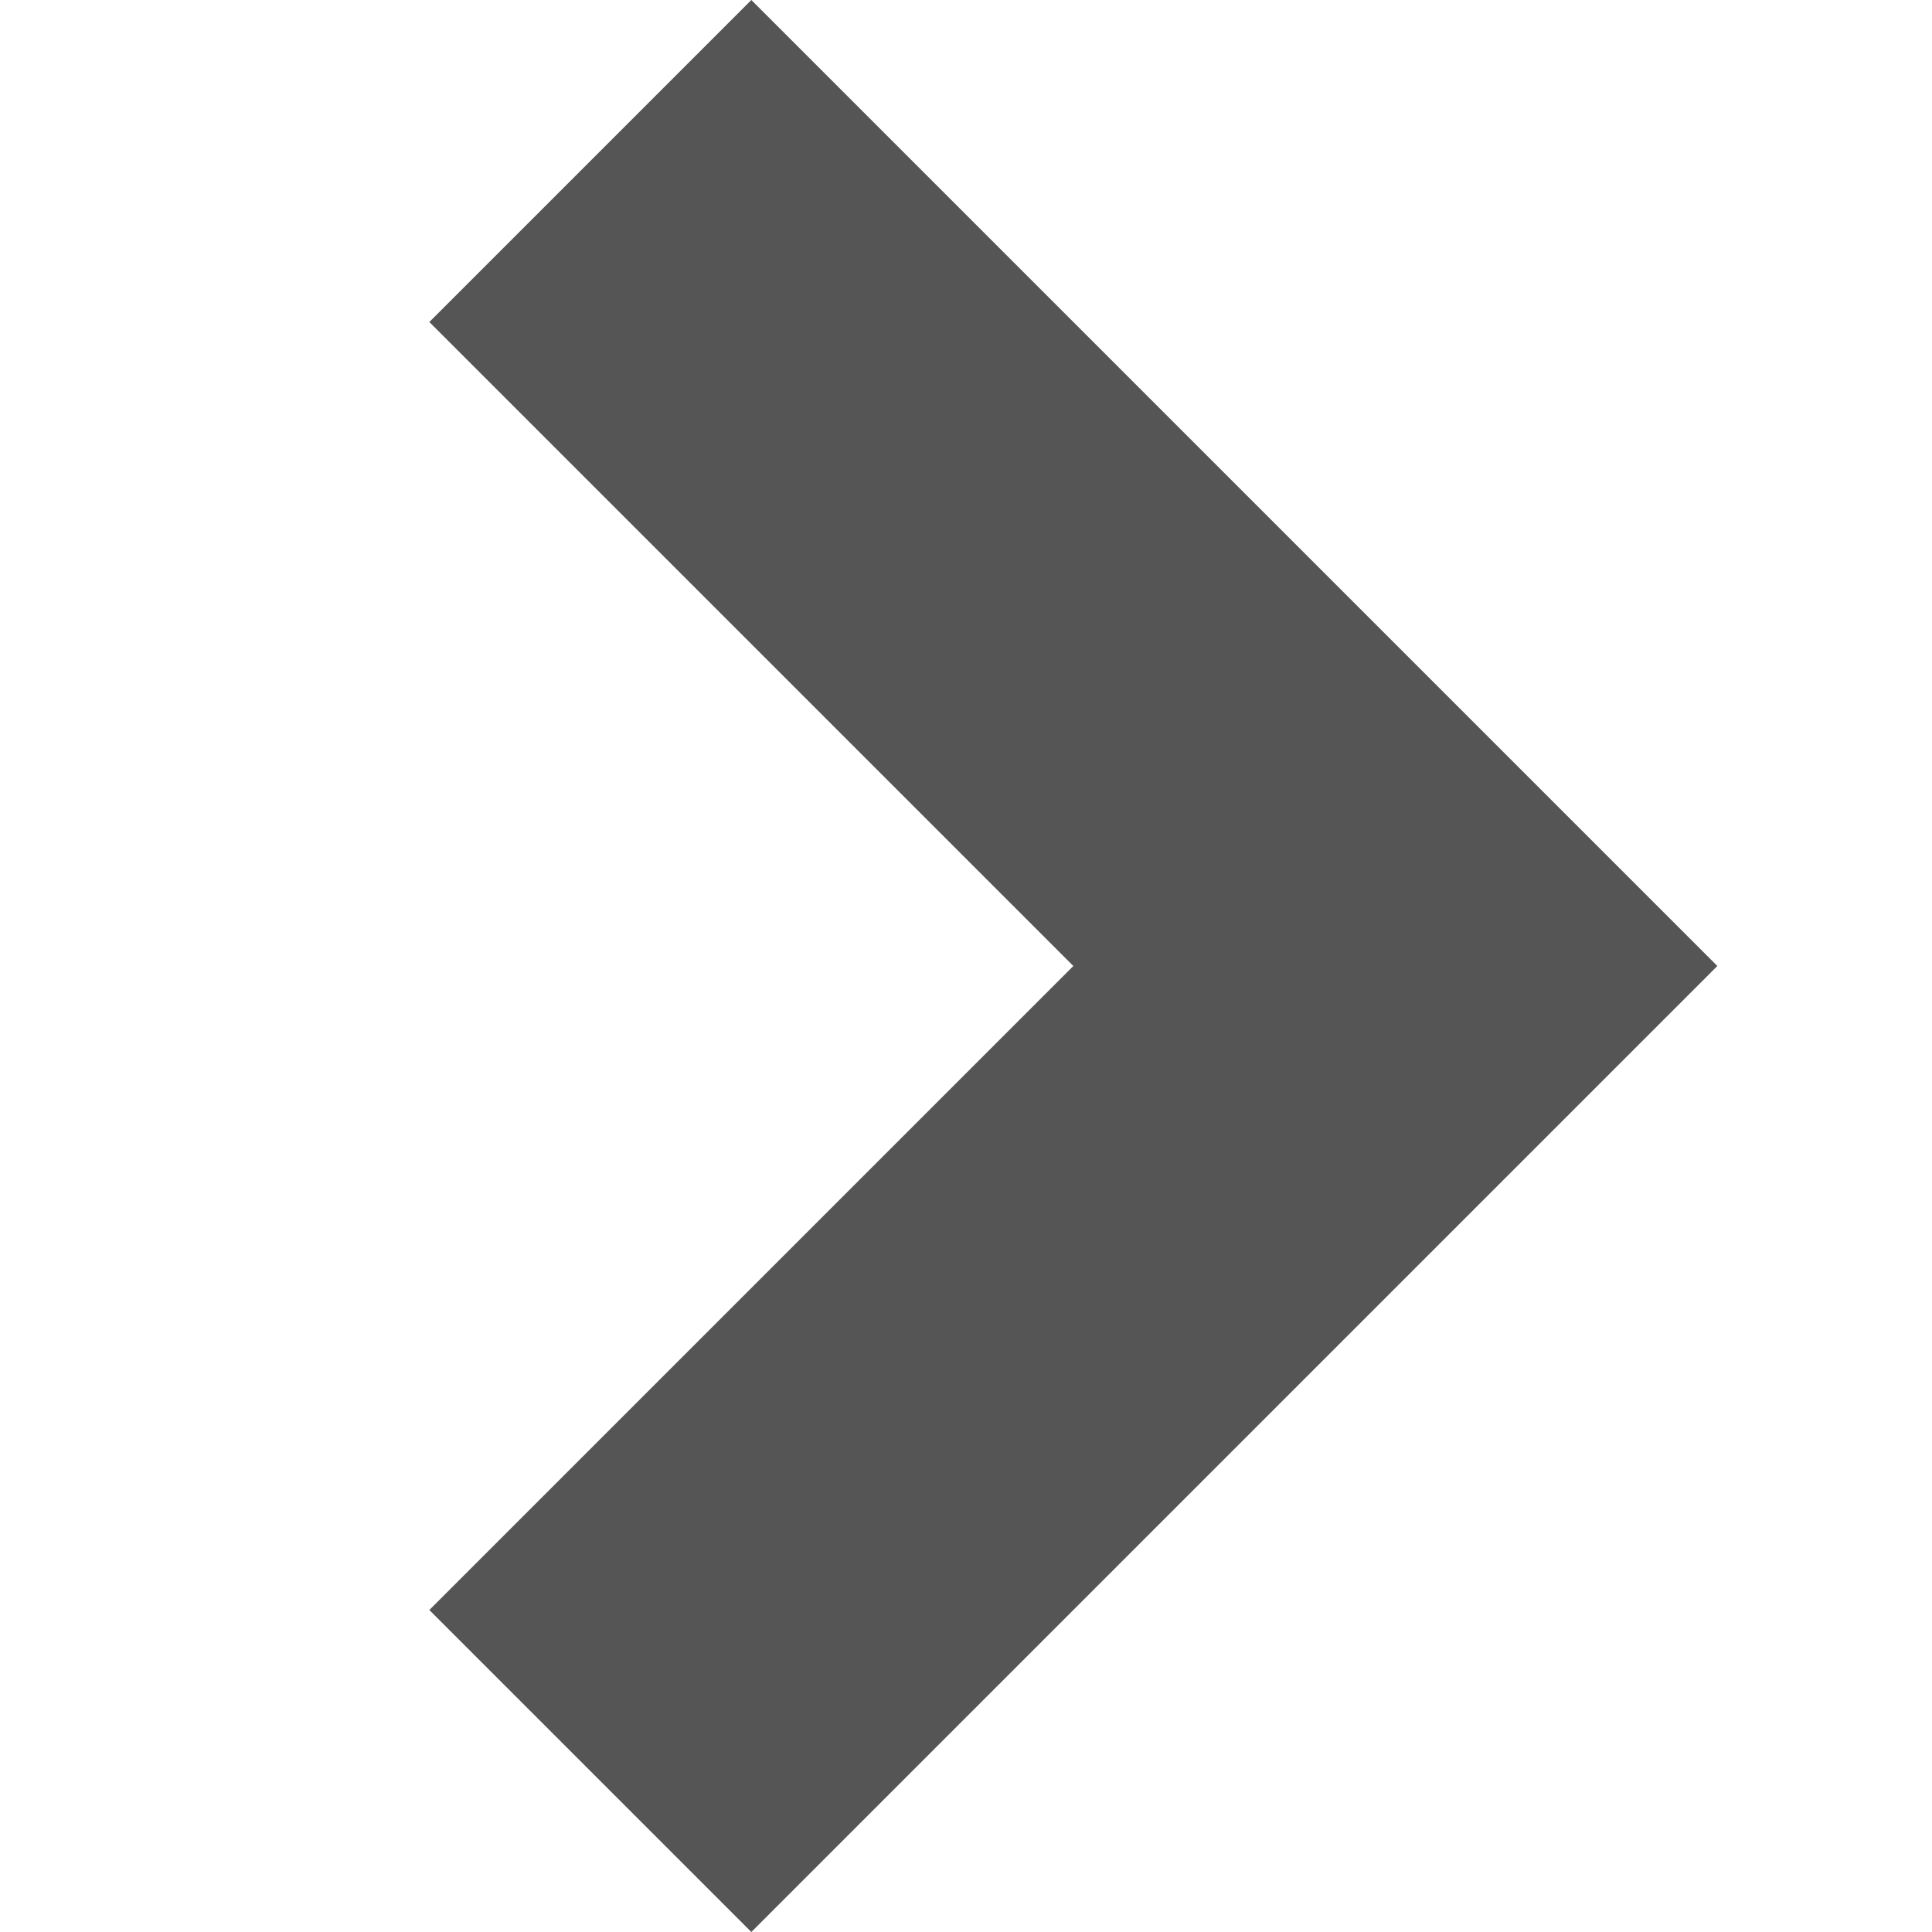 <svg xmlns="http://www.w3.org/2000/svg" width="18" height="18" viewBox="0 0 18 18">
  <g id="그룹_120" data-name="그룹 120" transform="translate(-180 -136)">
    <g id="구성_요소_1_36" data-name="구성 요소 1 – 36" transform="translate(180 136)">
      <rect id="사각형_36" data-name="사각형 36" width="18" height="18" fill="rgba(244,83,83,0)"/>
    </g>
    <path id="패스_10" data-name="패스 10" d="M15.343,16.758l-6-6,3-3,9,9-9,9-3-3Z" transform="translate(174.657 128.242)" fill="#555"/>
  </g>
</svg>
